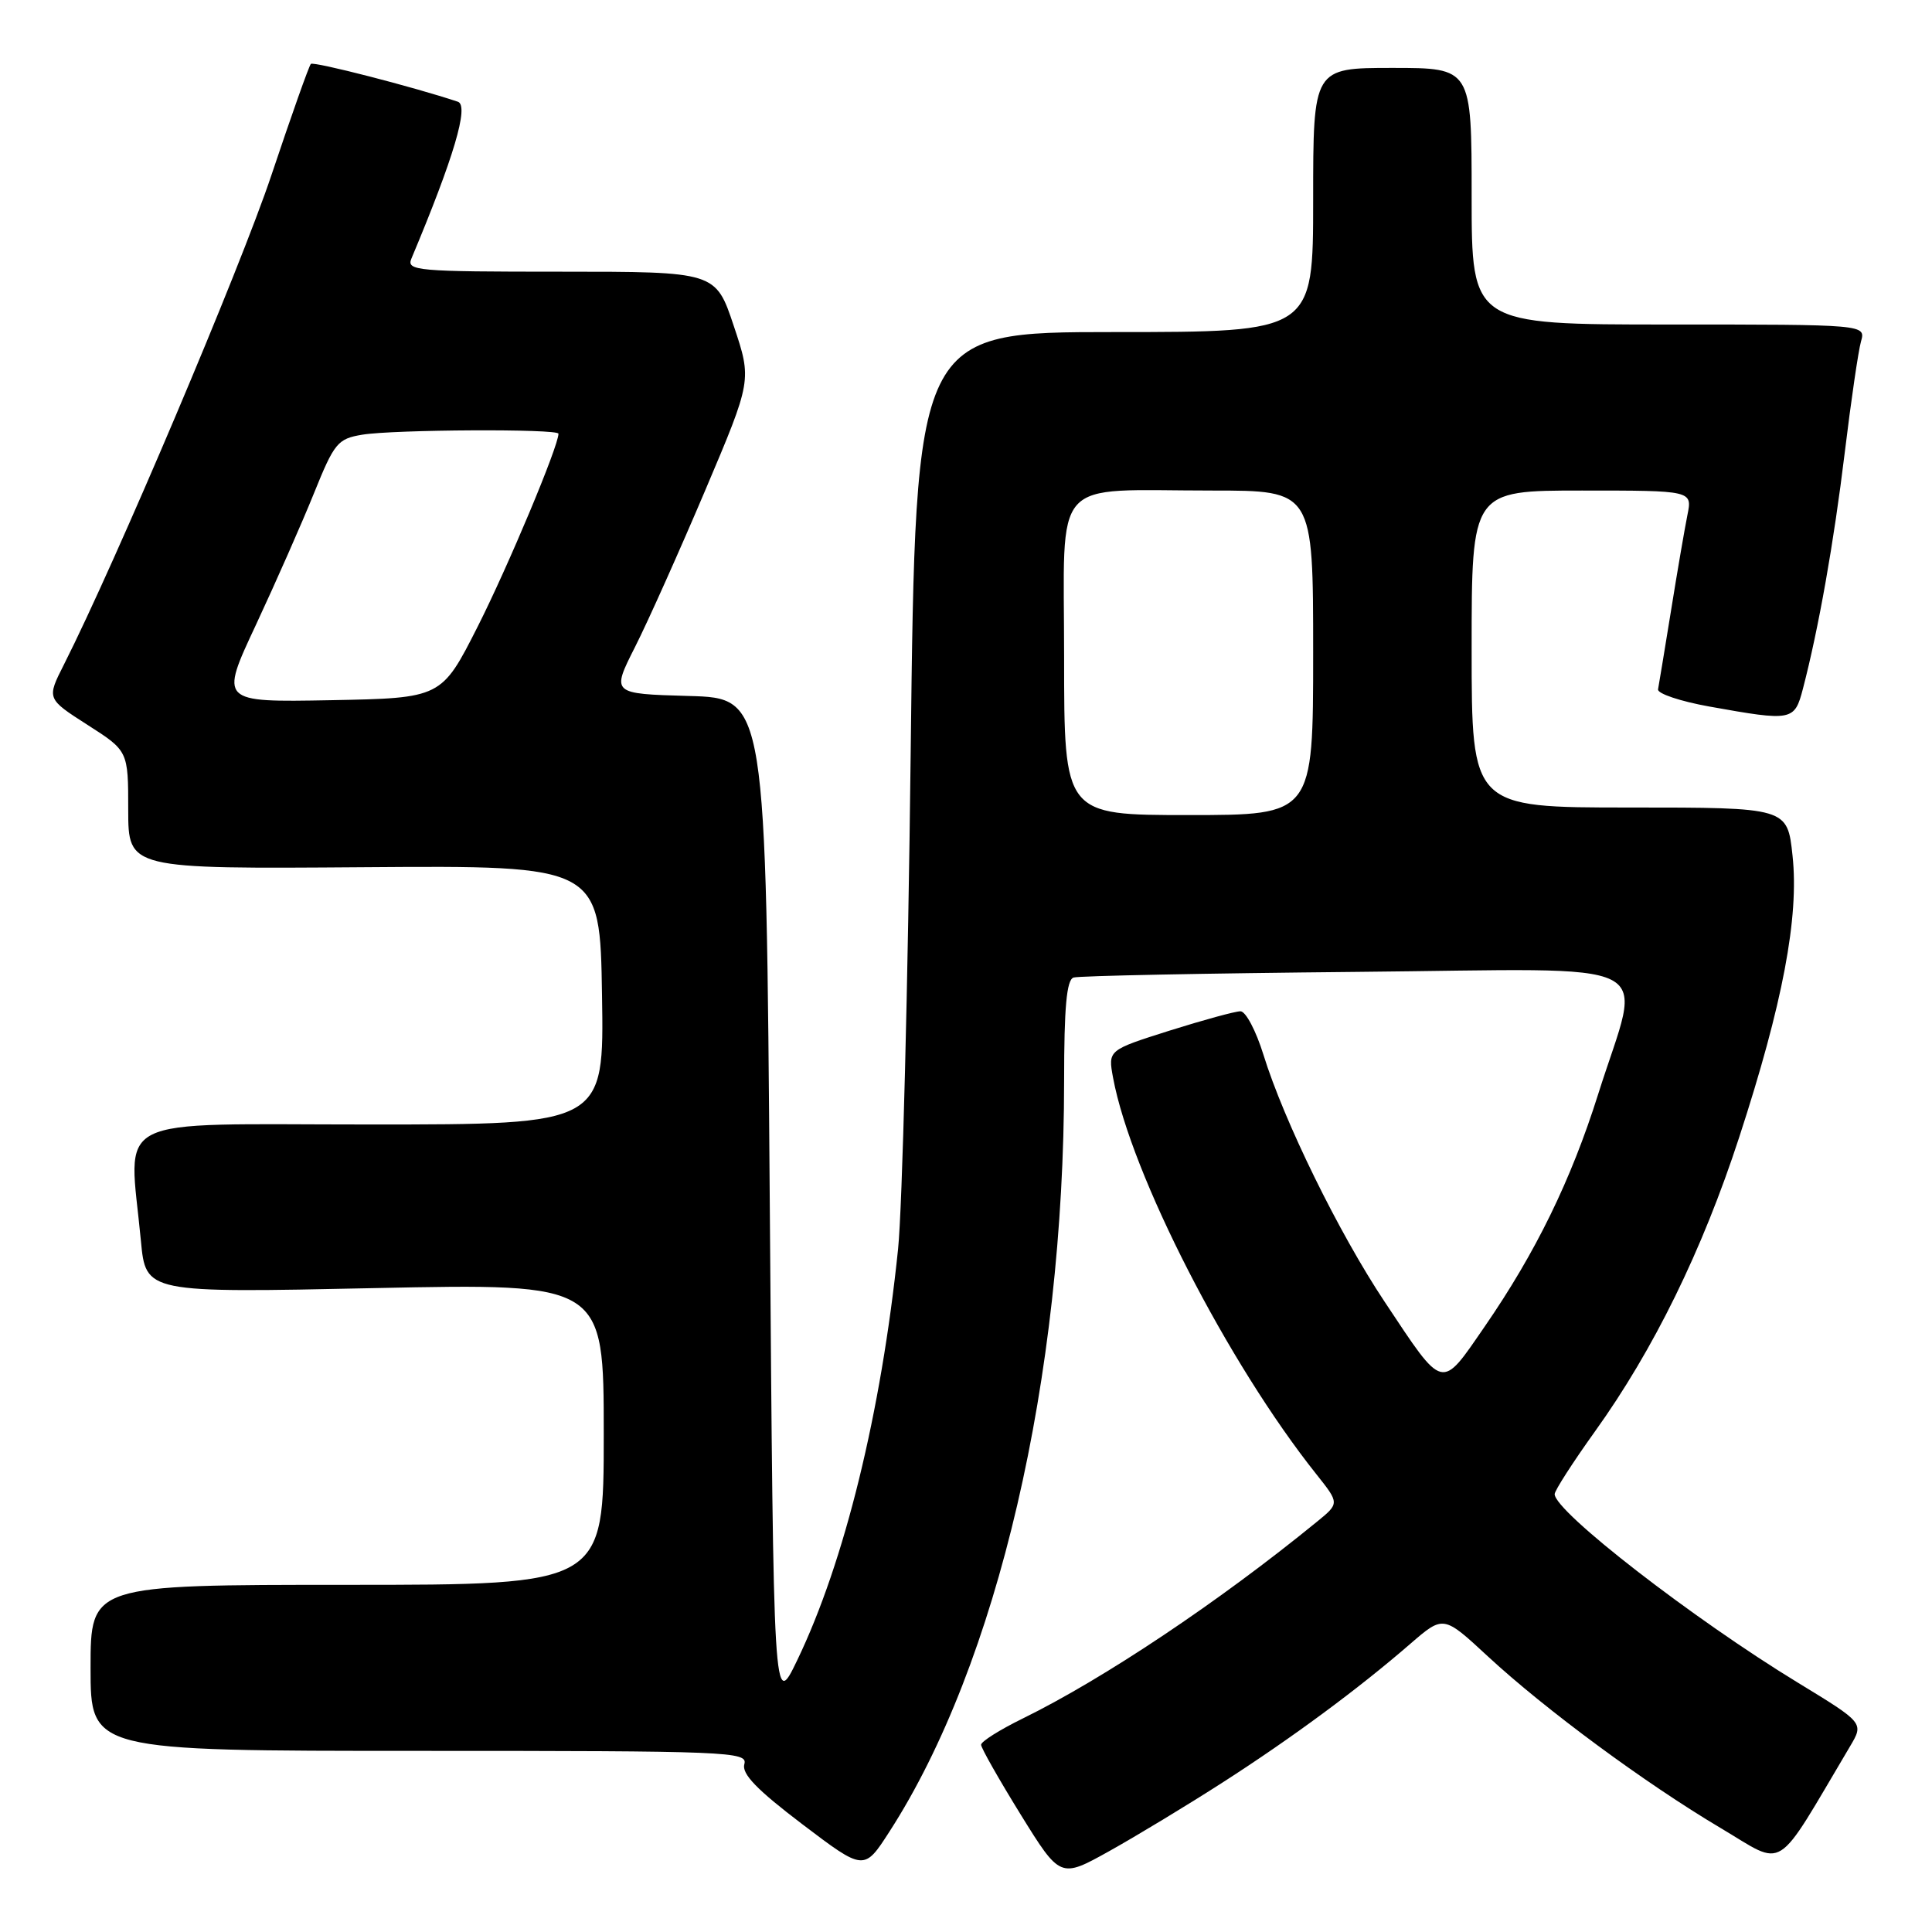 <?xml version="1.0" encoding="UTF-8" standalone="no"?>
<!DOCTYPE svg PUBLIC "-//W3C//DTD SVG 1.1//EN" "http://www.w3.org/Graphics/SVG/1.1/DTD/svg11.dtd" >
<svg xmlns="http://www.w3.org/2000/svg" xmlns:xlink="http://www.w3.org/1999/xlink" version="1.1" viewBox="0 0 256 256">
 <g >
 <path fill="currentColor"
d=" M 162.00 236.19 C 171.21 230.27 179.97 223.80 186.88 217.81 C 191.26 214.02 191.26 214.02 197.13 219.46 C 204.78 226.54 218.00 236.29 227.97 242.21 C 236.74 247.41 234.98 248.51 245.14 231.40 C 246.98 228.30 246.98 228.30 238.24 222.97 C 224.35 214.51 206.00 200.29 206.00 197.98 C 206.00 197.51 208.40 193.78 211.33 189.69 C 219.11 178.85 225.56 165.70 230.45 150.70 C 236.22 133.01 238.40 121.53 237.52 113.38 C 236.84 107.00 236.84 107.00 215.92 107.00 C 195.00 107.00 195.00 107.00 195.00 86.00 C 195.00 65.00 195.00 65.00 209.62 65.00 C 224.25 65.00 224.25 65.00 223.59 68.25 C 223.23 70.04 222.25 75.73 221.42 80.91 C 220.58 86.08 219.81 90.77 219.70 91.34 C 219.59 91.90 222.65 92.93 226.50 93.62 C 237.50 95.59 237.78 95.54 238.90 91.25 C 240.98 83.26 242.99 71.92 244.44 59.96 C 245.27 53.11 246.24 46.49 246.59 45.25 C 247.23 43.00 247.23 43.00 221.12 43.00 C 195.00 43.00 195.00 43.00 195.00 26.00 C 195.00 9.00 195.00 9.00 184.50 9.00 C 174.00 9.00 174.00 9.00 174.00 26.50 C 174.00 44.00 174.00 44.00 147.66 44.00 C 121.32 44.00 121.32 44.00 120.67 99.75 C 120.32 130.41 119.56 160.00 119.00 165.50 C 116.76 187.17 111.91 206.96 105.63 220.00 C 102.50 226.50 102.50 226.50 102.00 159.50 C 101.50 92.50 101.50 92.50 91.25 92.22 C 81.01 91.93 81.01 91.93 84.15 85.72 C 85.88 82.30 90.06 72.95 93.46 64.94 C 99.63 50.38 99.63 50.38 97.23 43.19 C 94.83 36.00 94.83 36.00 74.31 36.00 C 55.15 36.00 53.83 35.88 54.52 34.25 C 60.13 20.89 62.18 13.99 60.67 13.48 C 54.95 11.56 41.55 8.11 41.19 8.47 C 40.94 8.73 38.59 15.36 35.96 23.22 C 31.82 35.60 15.32 74.51 8.48 88.04 C 6.18 92.58 6.18 92.58 11.58 96.04 C 16.99 99.50 16.99 99.50 16.99 107.32 C 17.00 115.14 17.00 115.14 48.25 114.91 C 79.50 114.68 79.50 114.68 79.77 131.84 C 80.05 149.00 80.05 149.00 49.02 149.00 C 14.03 149.00 17.07 147.46 18.67 164.41 C 19.32 171.32 19.32 171.32 49.66 170.68 C 80.00 170.05 80.00 170.05 80.00 190.03 C 80.00 210.00 80.00 210.00 46.00 210.00 C 12.00 210.00 12.00 210.00 12.00 221.00 C 12.00 232.00 12.00 232.00 55.57 232.00 C 96.59 232.00 99.10 232.10 98.63 233.75 C 98.25 235.04 100.27 237.13 106.30 241.71 C 114.49 247.92 114.49 247.92 117.85 242.71 C 132.17 220.51 140.99 182.61 141.00 143.22 C 141.00 133.48 141.33 129.83 142.25 129.53 C 142.94 129.30 159.81 128.97 179.75 128.78 C 221.25 128.40 217.58 126.54 211.76 145.00 C 208.16 156.41 203.48 165.98 196.74 175.76 C 190.88 184.26 191.38 184.39 183.47 172.49 C 177.41 163.39 170.13 148.54 167.41 139.75 C 166.43 136.59 165.07 134.00 164.37 134.00 C 163.67 134.00 159.44 135.16 154.95 136.57 C 146.81 139.15 146.81 139.15 147.49 142.82 C 149.87 155.61 162.69 180.61 174.43 195.35 C 177.49 199.20 177.49 199.20 174.50 201.64 C 161.52 212.24 146.26 222.44 135.50 227.72 C 132.48 229.20 130.00 230.76 130.00 231.19 C 130.00 231.61 132.36 235.77 135.24 240.43 C 140.49 248.90 140.49 248.90 146.99 245.28 C 150.57 243.28 157.32 239.20 162.00 236.19 Z  M 141.00 87.12 C 141.00 62.72 138.98 65.00 160.62 65.00 C 174.00 65.00 174.00 65.00 174.00 86.50 C 174.00 108.00 174.00 108.00 157.50 108.00 C 141.00 108.00 141.00 108.00 141.00 87.12 Z  M 33.92 82.78 C 36.56 77.12 40.02 69.28 41.61 65.34 C 44.30 58.68 44.74 58.14 48.00 57.60 C 52.19 56.91 74.00 56.80 74.00 57.47 C 74.00 59.13 67.33 75.04 63.31 83.00 C 58.50 92.50 58.50 92.50 43.81 92.78 C 29.11 93.05 29.11 93.05 33.92 82.78 Z "/>
</g>
</svg>